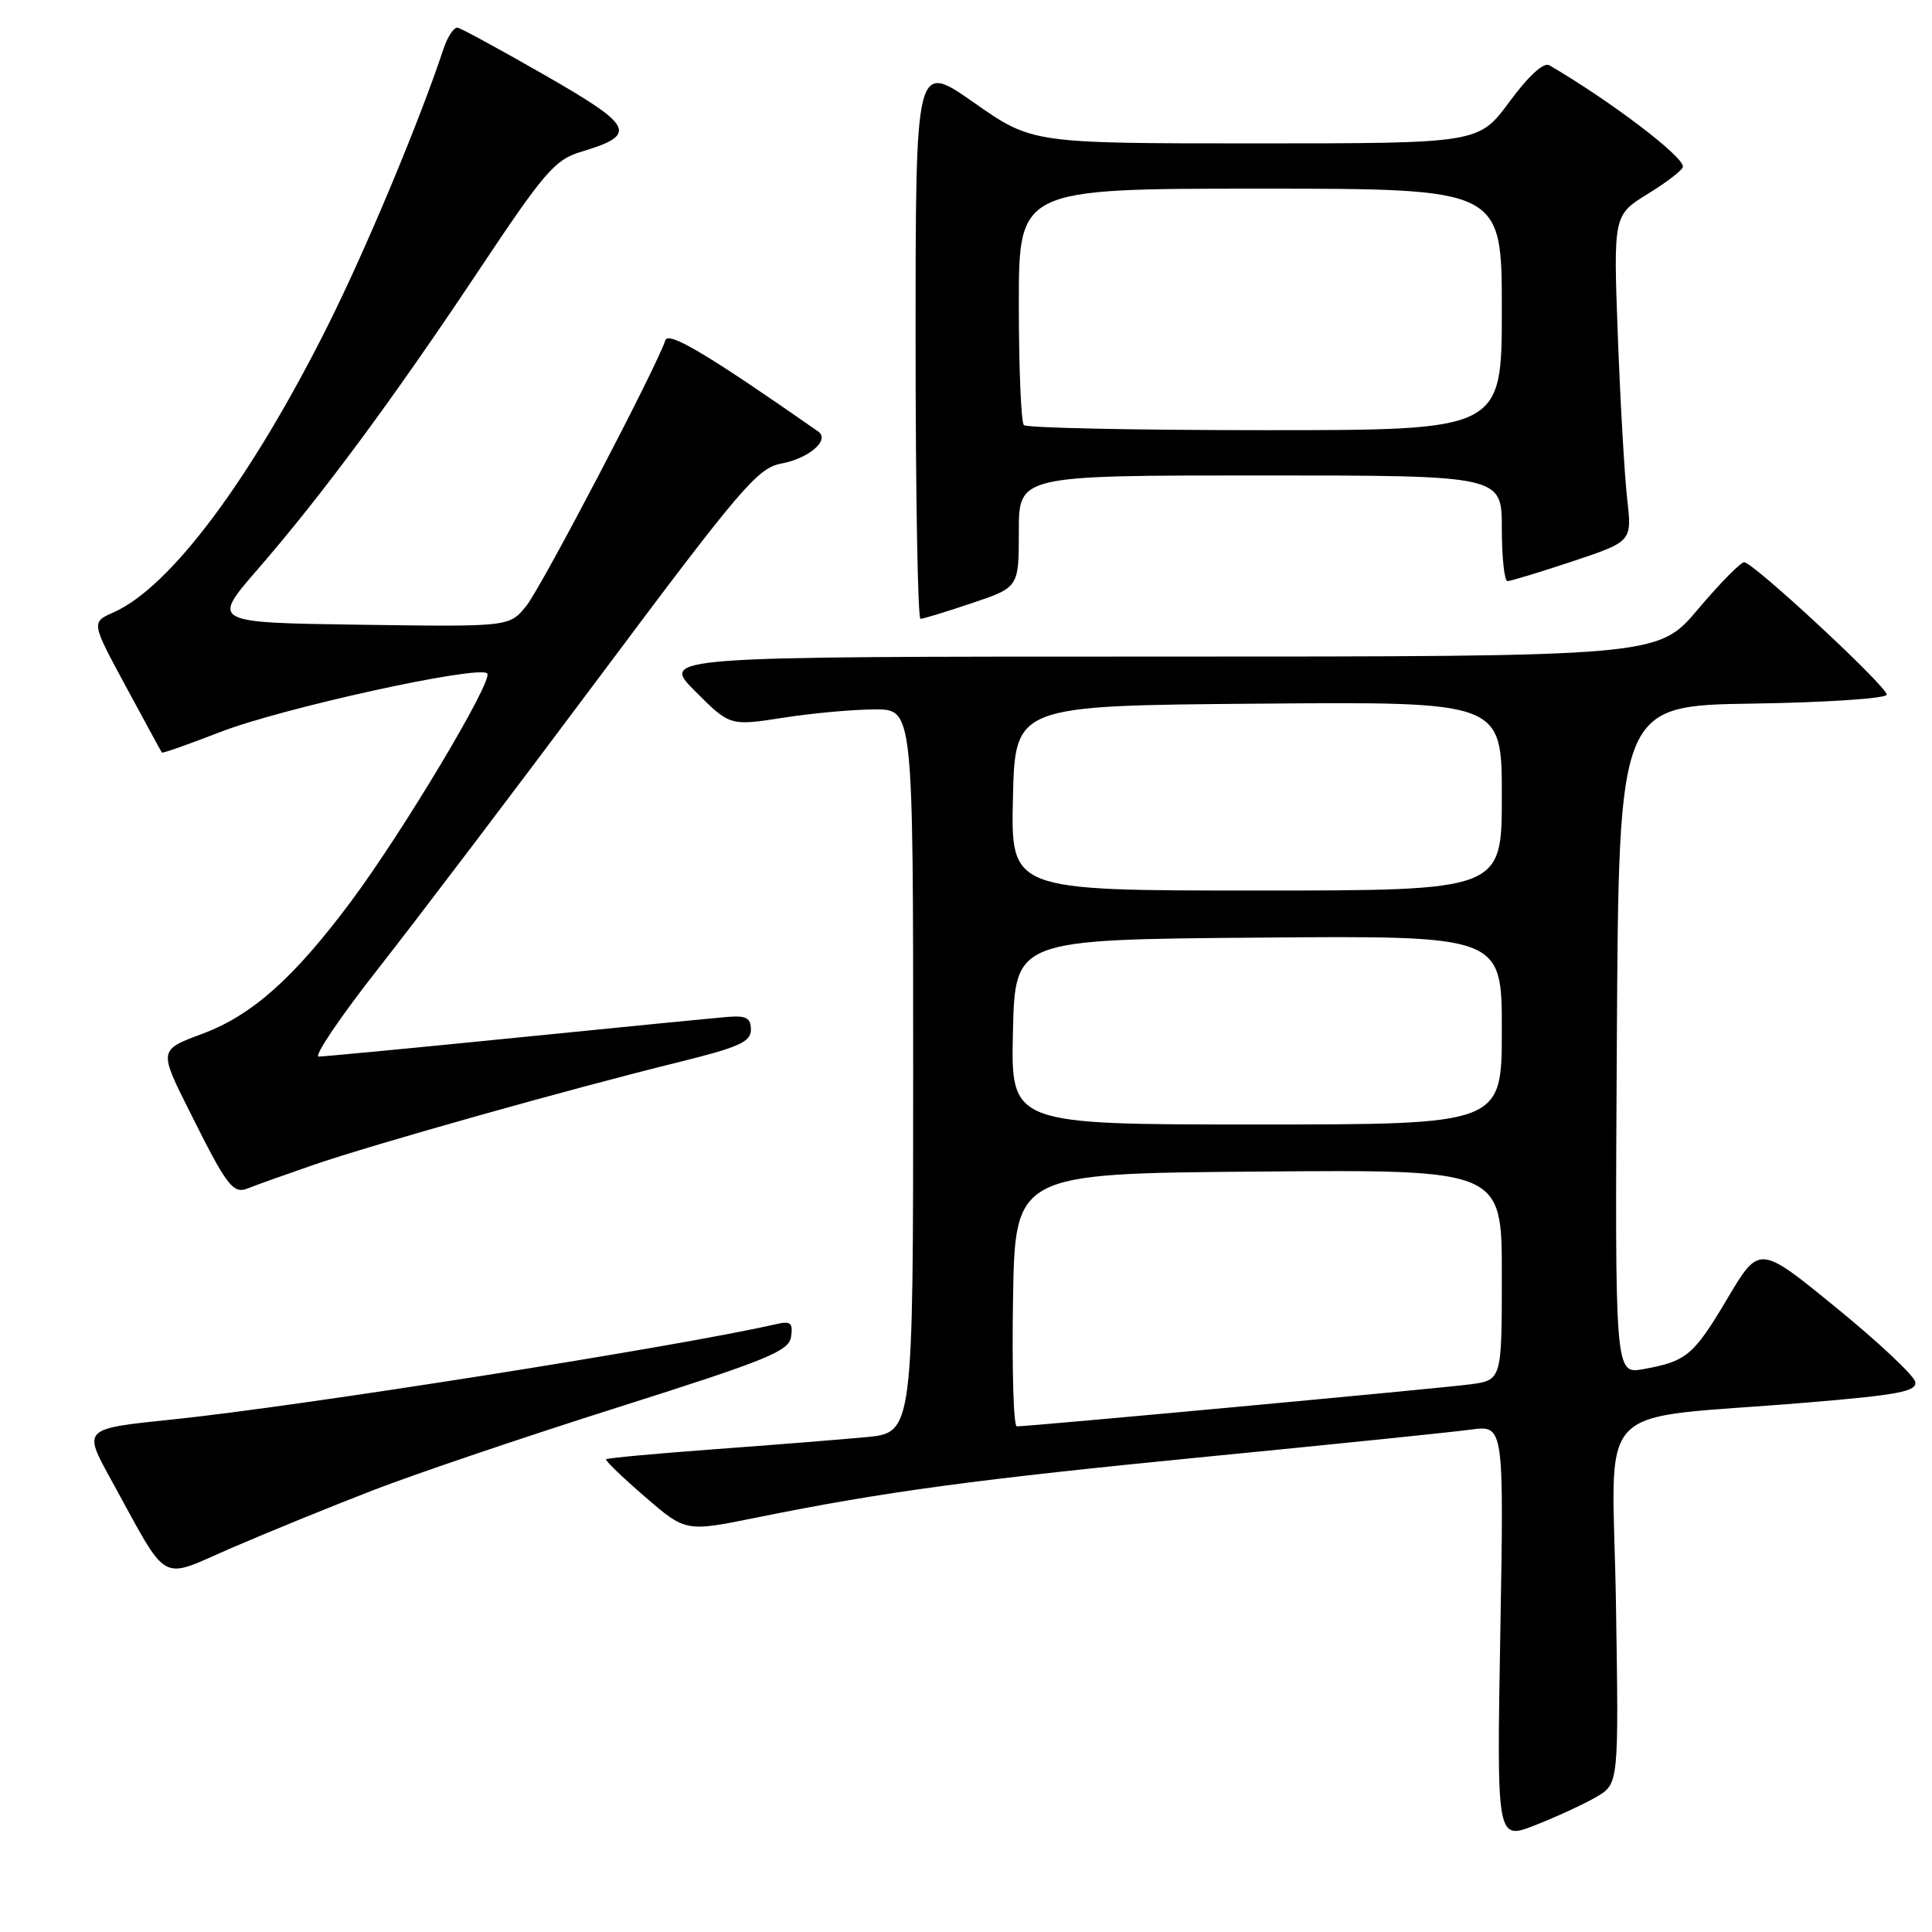 <?xml version="1.0" encoding="UTF-8" standalone="no"?>
<!DOCTYPE svg PUBLIC "-//W3C//DTD SVG 1.1//EN" "http://www.w3.org/Graphics/SVG/1.1/DTD/svg11.dtd" >
<svg xmlns="http://www.w3.org/2000/svg" xmlns:xlink="http://www.w3.org/1999/xlink" version="1.1" viewBox="0 0 256 256">
 <g >
 <path fill="currentColor"
d=" M 211.50 238.12 C 214.50 236.37 214.50 236.37 214.12 212.34 C 213.68 184.86 210.45 188.26 239.29 185.86 C 251.56 184.84 254.02 184.37 253.78 183.11 C 253.62 182.27 248.91 177.84 243.30 173.27 C 233.12 164.95 233.12 164.95 228.92 172.01 C 224.41 179.61 223.50 180.38 217.74 181.42 C 213.98 182.09 213.98 182.09 214.24 137.80 C 214.50 93.50 214.50 93.50 232.25 93.23 C 242.04 93.08 250.00 92.55 250.00 92.04 C 250.00 90.93 232.30 74.50 231.11 74.50 C 230.64 74.50 227.88 77.31 224.97 80.75 C 219.69 87.00 219.69 87.00 153.61 87.00 C 87.53 87.00 87.53 87.00 92.12 91.60 C 96.72 96.20 96.72 96.20 103.80 95.10 C 107.70 94.49 113.16 94.00 115.94 94.00 C 121.00 94.00 121.00 94.00 121.00 141.92 C 121.00 189.84 121.00 189.84 114.75 190.43 C 111.31 190.75 102.22 191.48 94.55 192.04 C 86.87 192.61 80.46 193.20 80.31 193.36 C 80.15 193.51 82.46 195.74 85.44 198.31 C 90.85 202.99 90.85 202.99 100.17 201.10 C 117.18 197.65 129.20 196.03 160.00 193.01 C 176.78 191.37 192.48 189.76 194.89 189.43 C 199.28 188.84 199.28 188.84 198.80 216.34 C 198.32 243.85 198.32 243.85 203.41 241.85 C 206.21 240.76 209.85 239.07 211.50 238.12 Z  M 49.50 197.44 C 55.00 195.31 69.62 190.36 82.00 186.44 C 101.75 180.18 104.54 179.04 104.82 177.12 C 105.10 175.28 104.77 175.01 102.82 175.46 C 90.06 178.40 39.58 186.37 22.75 188.10 C 11.00 189.31 11.00 189.31 14.63 195.91 C 22.56 210.29 20.87 209.34 30.78 205.07 C 35.58 203.00 44.00 199.56 49.50 197.44 Z  M 41.50 154.37 C 49.36 151.65 75.59 144.27 90.00 140.72 C 97.93 138.76 99.50 138.05 99.50 136.44 C 99.50 134.90 98.88 134.55 96.50 134.74 C 94.85 134.87 82.25 136.11 68.50 137.49 C 54.75 138.87 42.93 140.00 42.23 140.00 C 41.54 140.00 45.06 134.79 50.05 128.43 C 55.05 122.07 68.35 104.54 79.60 89.47 C 98.12 64.68 100.39 62.02 103.50 61.43 C 107.21 60.74 110.02 58.30 108.41 57.17 C 93.84 47.00 88.56 43.84 88.16 45.09 C 87.06 48.54 71.76 77.78 69.74 80.28 C 67.50 83.06 67.50 83.06 47.76 82.78 C 28.02 82.50 28.02 82.50 34.09 75.50 C 42.62 65.68 52.06 52.92 63.40 35.89 C 72.11 22.80 73.53 21.16 76.95 20.13 C 84.55 17.85 84.06 16.77 72.30 10.02 C 66.37 6.62 61.13 3.76 60.64 3.67 C 60.15 3.58 59.30 4.85 58.76 6.50 C 55.61 16.01 48.49 33.05 43.50 43.02 C 33.28 63.47 22.58 77.81 15.05 81.14 C 12.08 82.45 12.08 82.45 16.69 90.98 C 19.22 95.66 21.36 99.60 21.45 99.72 C 21.54 99.84 25.01 98.62 29.18 97.00 C 37.33 93.83 63.43 88.10 64.56 89.23 C 65.43 90.09 53.39 110.23 46.47 119.50 C 38.89 129.65 33.37 134.55 26.77 137.00 C 21.04 139.13 21.04 139.13 25.14 147.31 C 30.11 157.27 30.88 158.27 32.91 157.44 C 33.78 157.08 37.65 155.70 41.50 154.37 Z  M 128.81 79.91 C 135.00 77.82 135.00 77.82 135.00 70.41 C 135.00 63.00 135.00 63.00 167.00 63.00 C 199.00 63.00 199.00 63.00 199.00 70.00 C 199.00 73.85 199.34 77.00 199.75 77.00 C 200.16 77.00 204.04 75.82 208.37 74.38 C 216.25 71.75 216.25 71.75 215.61 66.13 C 215.26 63.03 214.70 53.30 214.37 44.50 C 213.78 28.50 213.78 28.50 218.39 25.66 C 220.93 24.10 223.00 22.49 223.00 22.08 C 223.00 20.67 213.39 13.38 205.30 8.65 C 204.55 8.21 202.56 10.03 200.02 13.47 C 195.94 19.00 195.94 19.00 166.35 19.00 C 136.76 19.00 136.76 19.00 129.04 13.59 C 121.32 8.18 121.32 8.18 121.32 45.09 C 121.32 65.39 121.61 82.00 121.97 82.00 C 122.32 82.00 125.40 81.06 128.81 79.91 Z  M 134.23 172.25 C 134.50 155.50 134.50 155.50 166.75 155.24 C 199.00 154.97 199.00 154.97 199.00 168.92 C 199.00 182.88 199.00 182.88 194.75 183.44 C 190.72 183.97 136.36 189.01 134.73 189.00 C 134.30 189.00 134.08 181.46 134.23 172.25 Z  M 134.22 136.75 C 134.50 124.50 134.50 124.50 166.75 124.24 C 199.00 123.97 199.00 123.97 199.00 136.49 C 199.00 149.00 199.00 149.00 166.47 149.00 C 133.94 149.00 133.94 149.00 134.22 136.75 Z  M 134.22 105.75 C 134.50 93.50 134.50 93.50 166.75 93.24 C 199.00 92.97 199.00 92.97 199.00 105.49 C 199.00 118.00 199.00 118.00 166.47 118.00 C 133.94 118.00 133.94 118.00 134.22 105.75 Z  M 135.67 56.33 C 135.30 55.97 135.00 48.77 135.00 40.33 C 135.00 25.00 135.00 25.00 167.00 25.00 C 199.00 25.00 199.00 25.00 199.00 41.00 C 199.00 57.00 199.00 57.00 167.67 57.00 C 150.43 57.00 136.03 56.70 135.67 56.33 Z "/>
</g>
</svg>